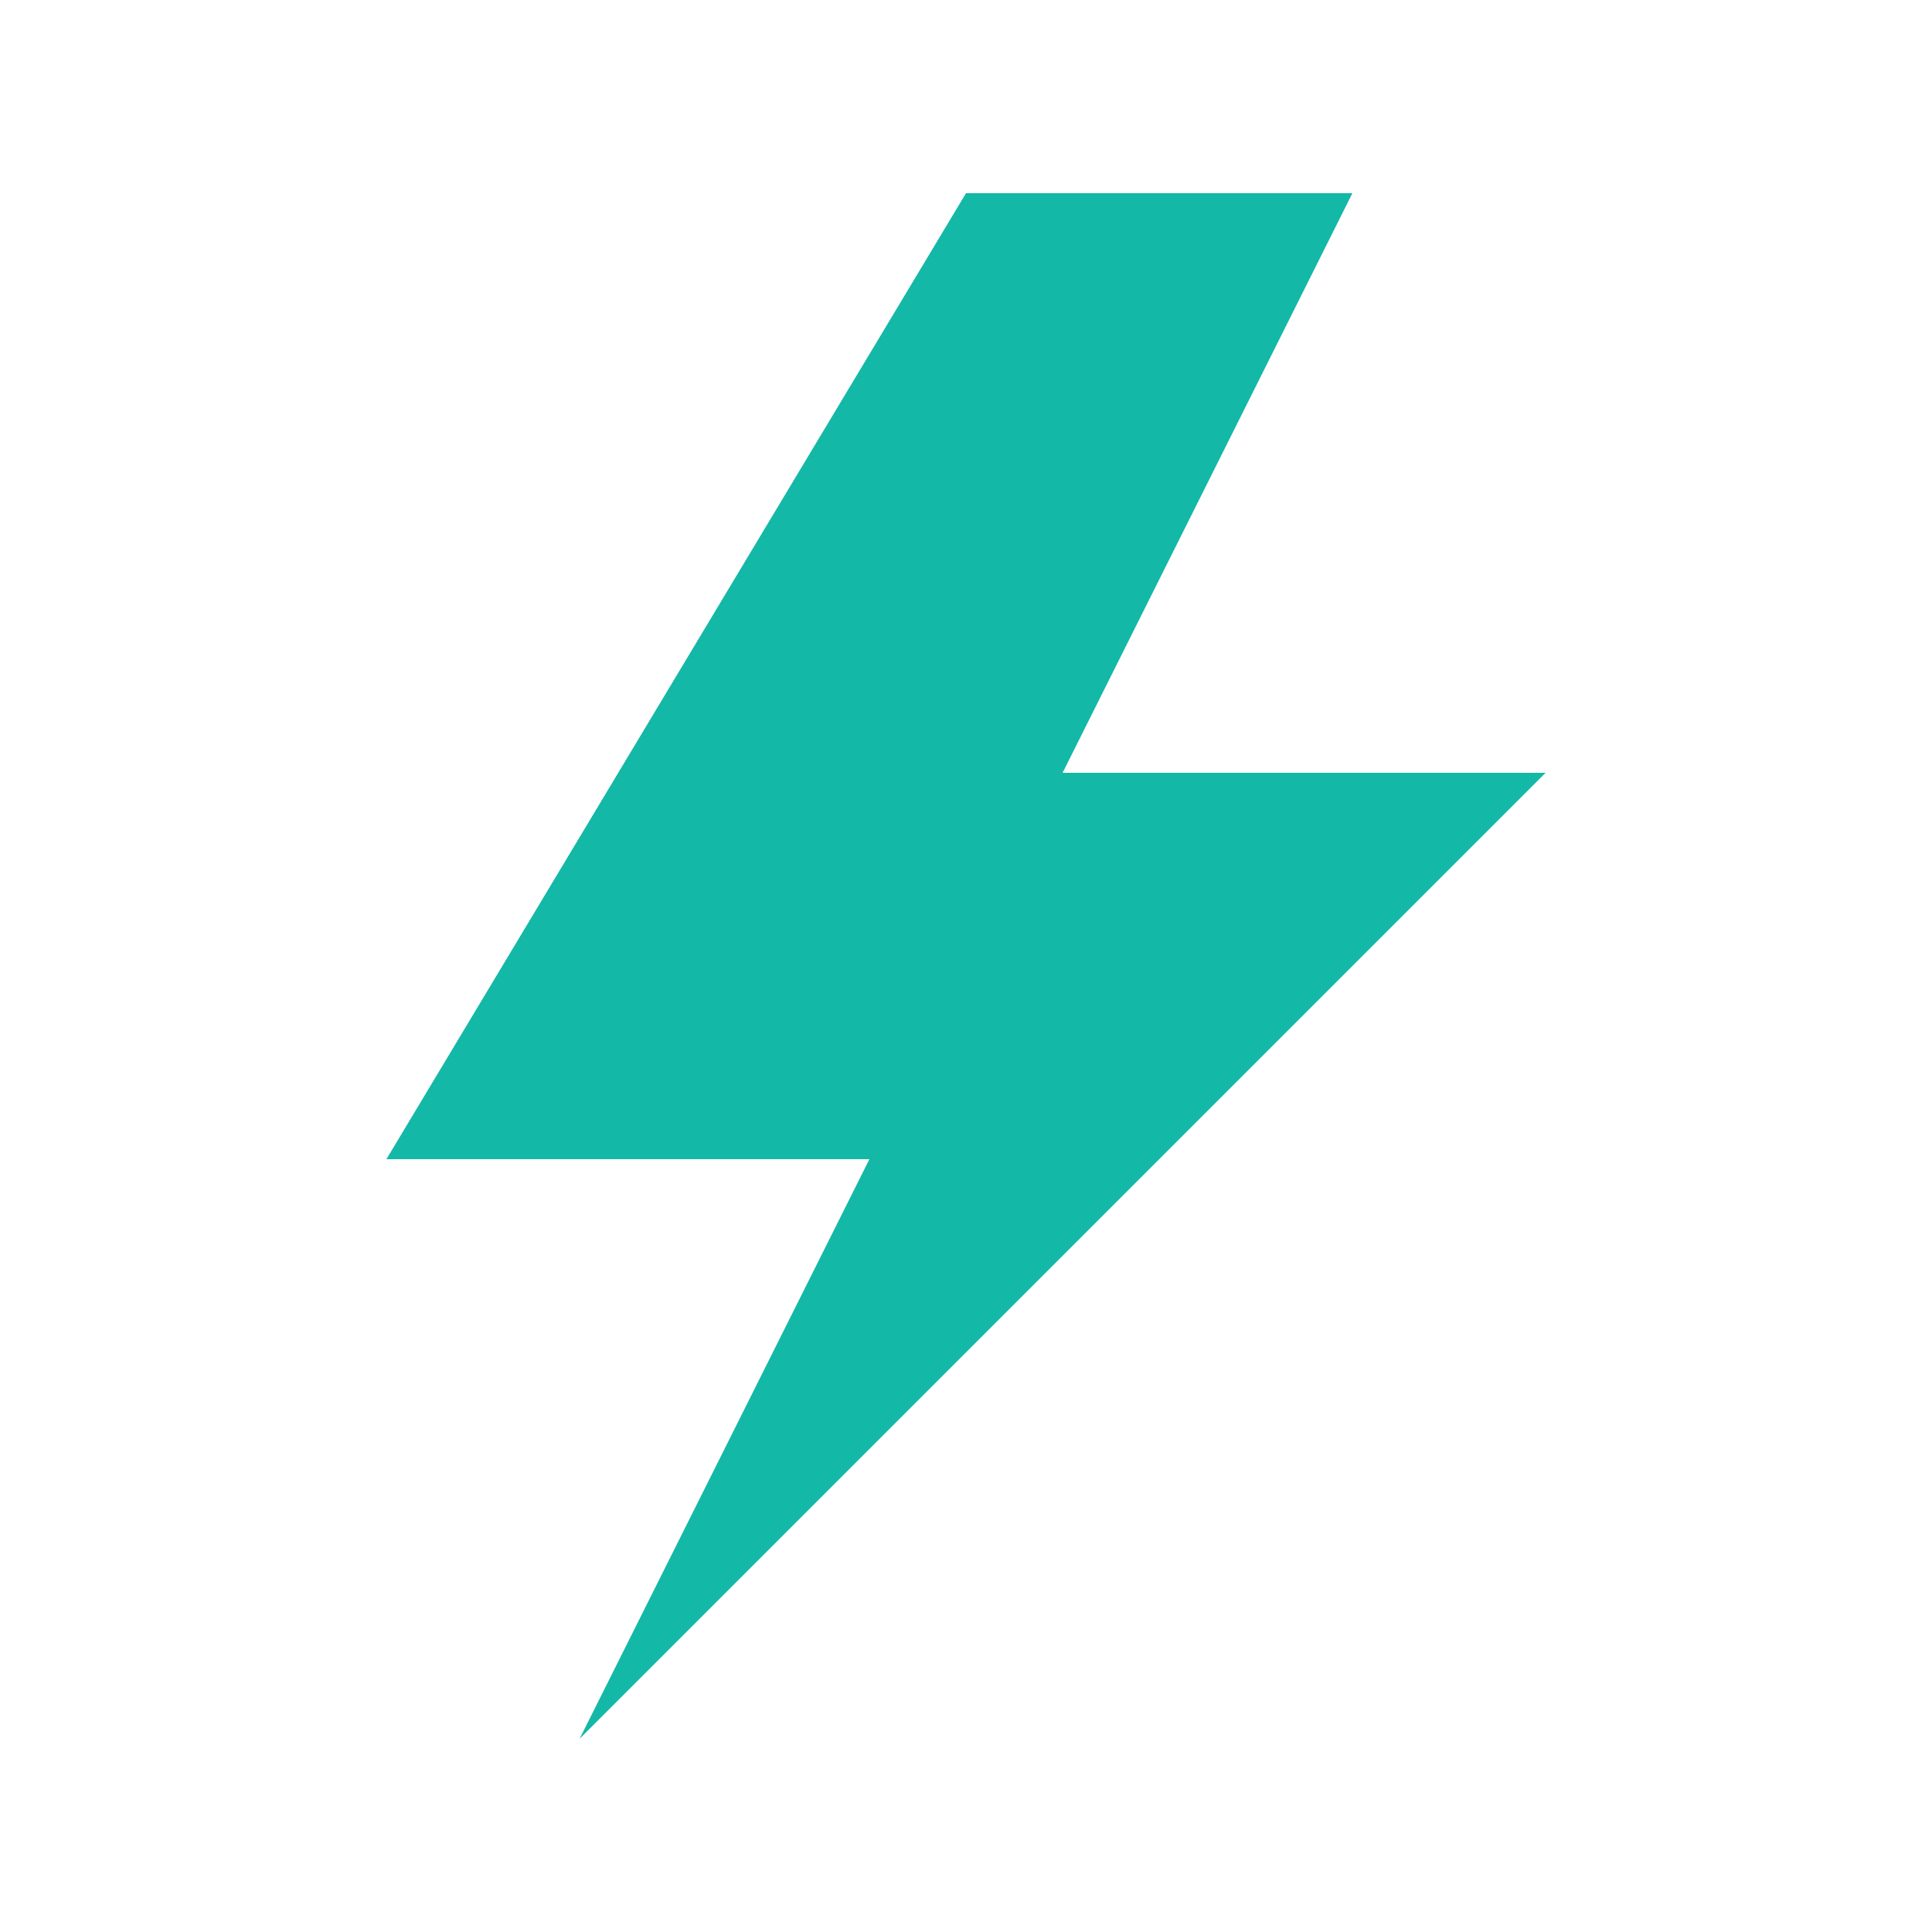 <svg xmlns="http://www.w3.org/2000/svg" viewBox="0 0 200 200" width="200" height="200">
  <!-- Lightning Icon -->
  <polygon points="100,20 40,120 90,120 60,180 160,80 110,80 140,20"
           fill="#14B8A6"/>
</svg>
